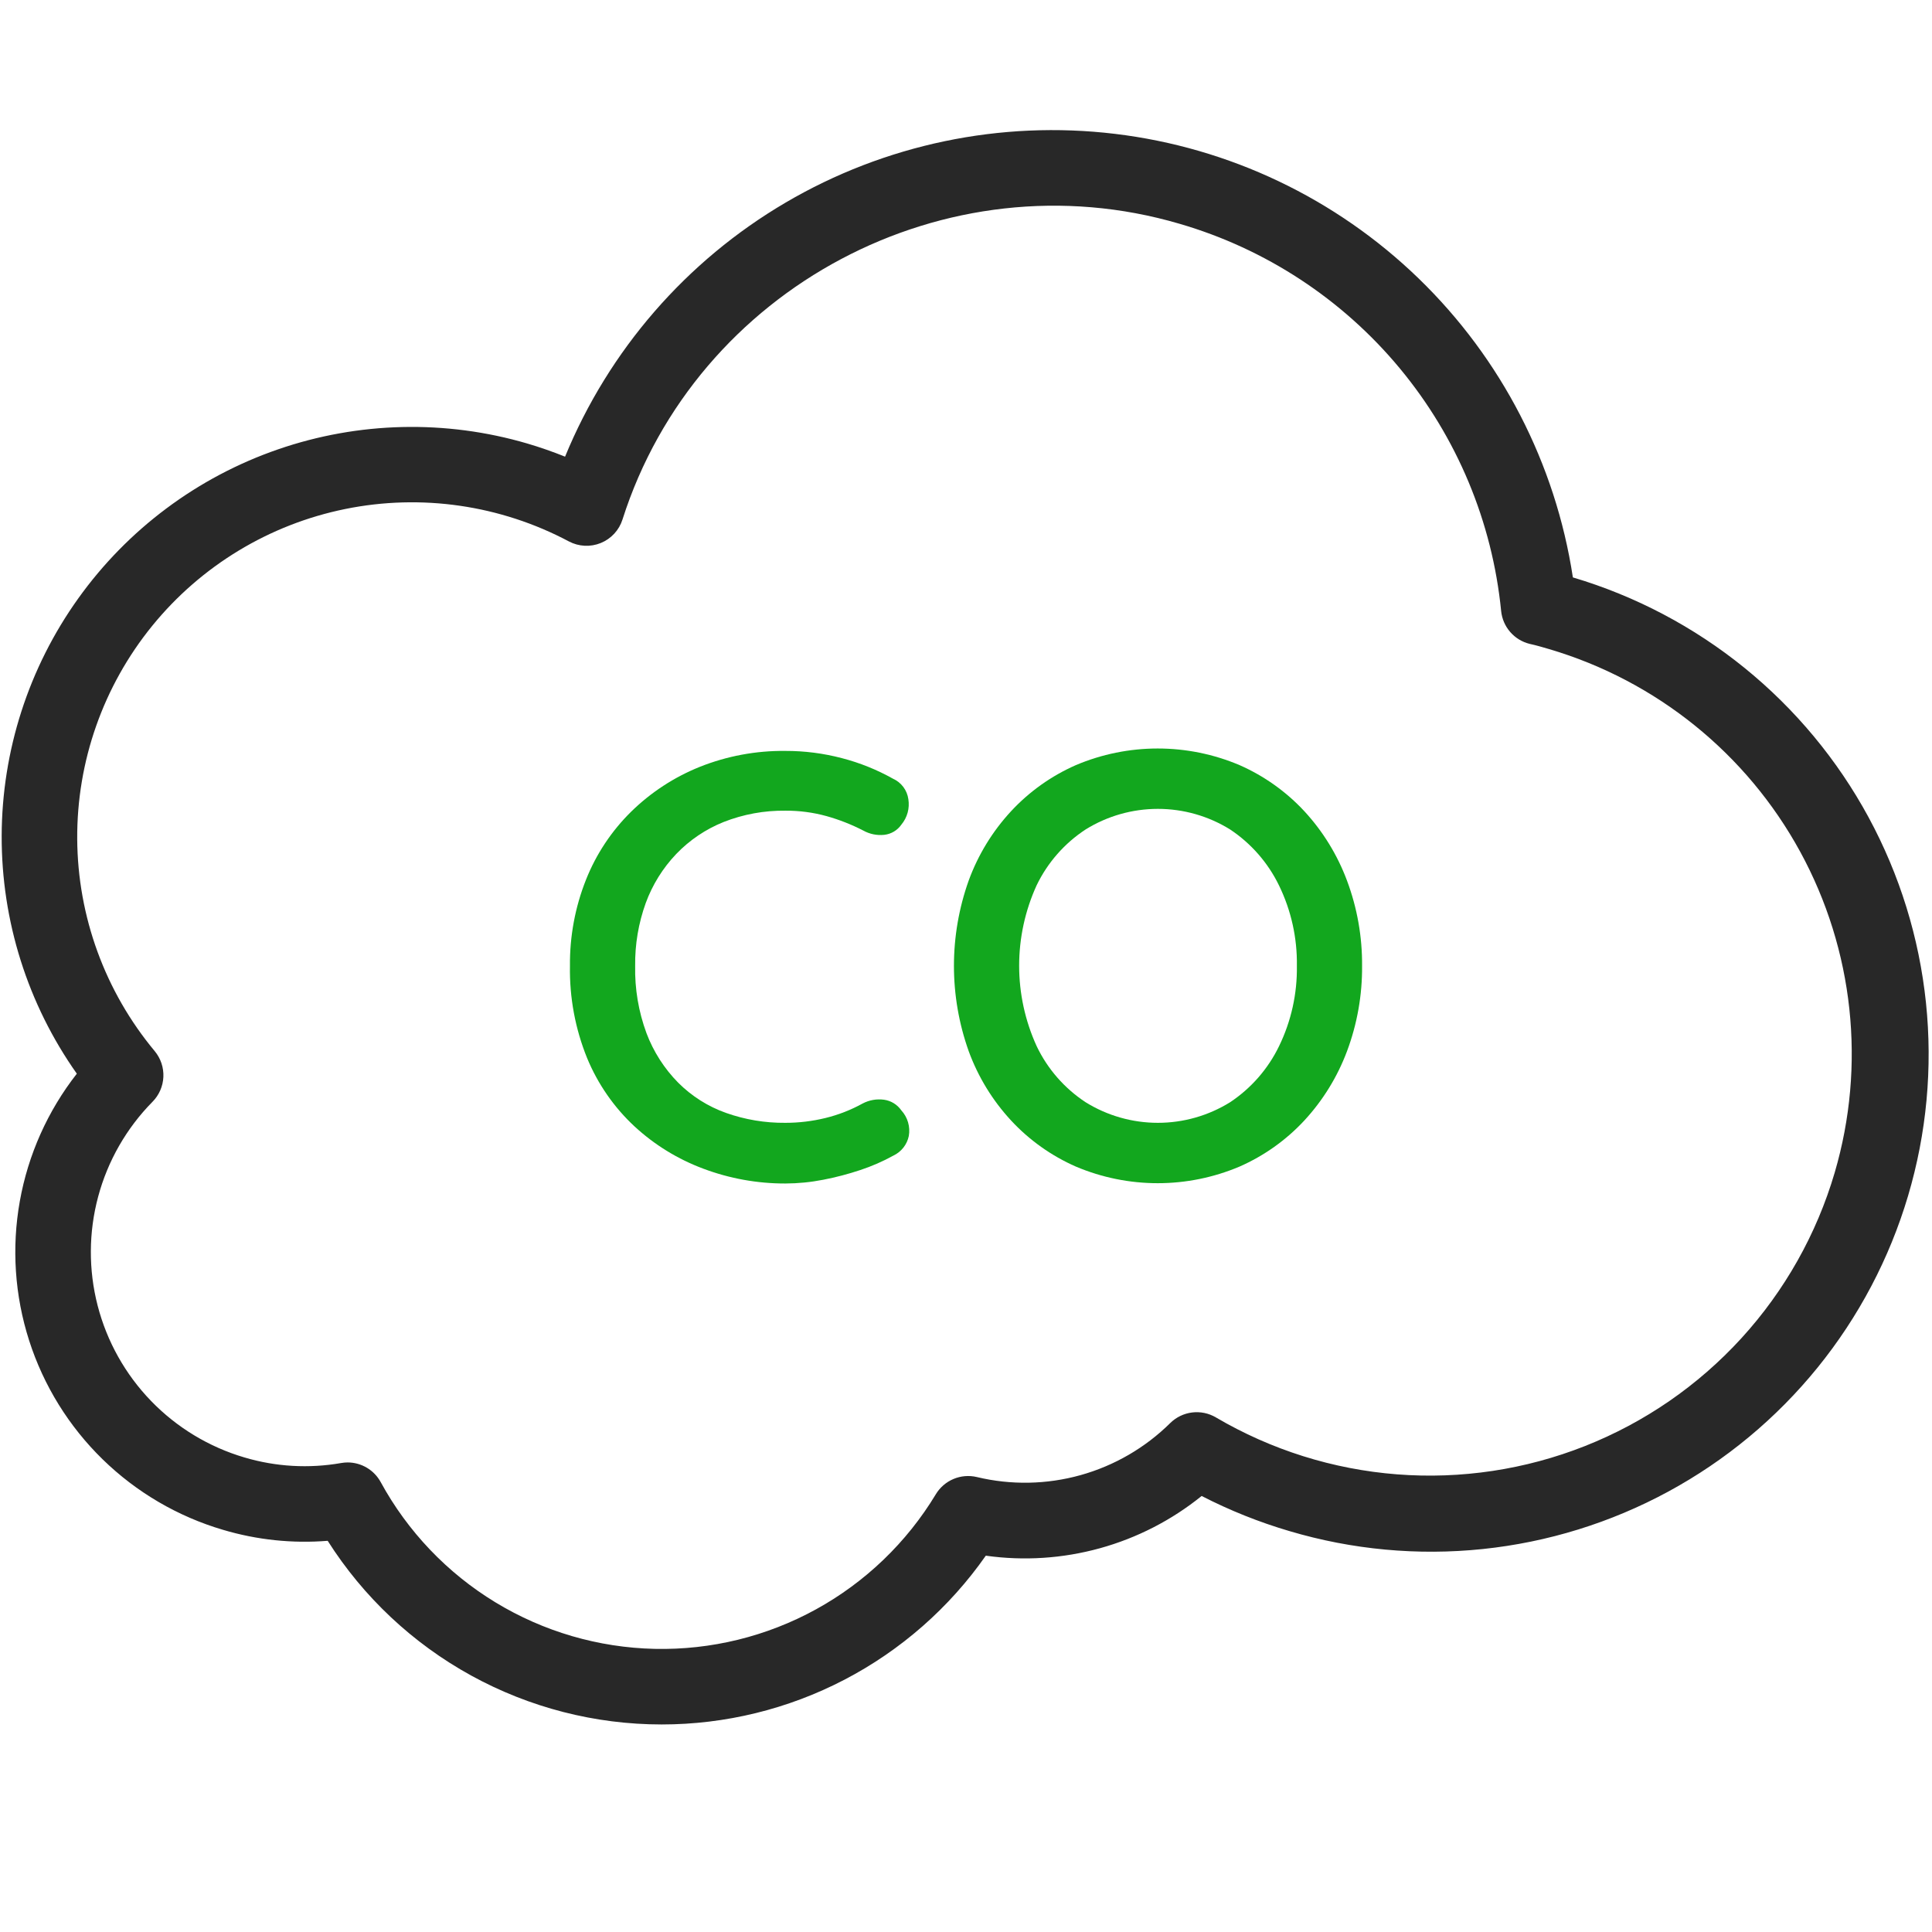<svg width="512" height="512" viewBox="0 0 512 512" fill="none" xmlns="http://www.w3.org/2000/svg">
    <path d="M175.359 457C157.7 456.998 140.327 452.536 124.852 444.027C109.378 435.519 96.302 423.24 86.839 408.33C77.506 409.082 68.114 408.099 59.139 405.43C47.125 401.899 36.158 395.48 27.196 386.735C18.233 377.989 11.548 367.183 7.723 355.259C3.898 343.335 3.049 330.656 5.252 318.329C7.455 306.002 12.642 294.402 20.359 284.54C7.34 266.111 0.38 244.086 0.444 221.522C0.507 198.958 7.592 176.974 20.715 158.618C33.837 140.262 52.348 126.446 73.677 119.085C95.007 111.724 118.099 111.185 139.749 117.54C143.136 118.54 146.469 119.7 149.749 121.02C161.344 92.792 181.871 69.142 208.186 53.692C234.502 38.241 265.157 31.84 295.456 35.471C325.756 39.101 354.031 52.562 375.952 73.792C397.873 95.023 412.231 122.852 416.829 153.02C433.424 157.952 448.886 166.103 462.331 177.009C475.776 187.916 486.94 201.364 495.188 216.585C503.436 231.807 508.605 248.503 510.4 265.722C512.195 282.941 510.58 300.345 505.649 316.94C500.718 333.536 492.567 348.997 481.66 362.442C470.754 375.887 457.306 387.052 442.085 395.299C426.863 403.547 410.166 408.716 392.947 410.511C375.728 412.306 358.324 410.691 341.729 405.76C333.693 403.398 325.899 400.28 318.449 396.45C310.507 402.865 301.332 407.579 291.492 410.3C281.652 413.022 271.359 413.692 261.249 412.27C251.583 426.082 238.729 437.359 223.778 445.145C208.826 452.932 192.217 456.998 175.359 457ZM92.119 387.56C93.914 387.562 95.675 388.046 97.219 388.963C98.762 389.88 100.03 391.195 100.889 392.77C108.036 405.874 118.514 416.861 131.264 424.621C144.015 432.381 158.587 436.64 173.509 436.967C188.432 437.295 203.177 433.68 216.256 426.487C229.334 419.294 240.284 408.778 247.999 396C249.093 394.185 250.735 392.764 252.689 391.943C254.643 391.121 256.807 390.942 258.869 391.43C267.928 393.603 277.39 393.428 286.362 390.922C295.334 388.416 303.518 383.662 310.139 377.11C311.708 375.57 313.74 374.589 315.922 374.32C318.104 374.05 320.313 374.507 322.209 375.62C336.865 384.239 353.293 389.403 370.245 390.719C387.196 392.036 404.224 389.47 420.035 383.218C435.846 376.966 450.024 367.192 461.491 354.638C472.957 342.084 481.411 327.082 486.209 310.77C494.556 282.325 491.267 251.729 477.065 225.707C462.862 199.686 438.909 180.368 410.469 172C408.799 171.51 407.089 171 405.399 170.64C403.392 170.151 401.585 169.052 400.228 167.494C398.871 165.936 398.029 163.996 397.819 161.94C395.479 138.278 386.11 115.858 370.919 97.566C355.728 79.273 335.409 65.946 312.579 59.3C250.729 41.12 184.519 76.3 164.969 137.67C164.526 139.066 163.782 140.347 162.789 141.423C161.796 142.5 160.579 143.345 159.223 143.899C157.868 144.453 156.407 144.703 154.945 144.631C153.482 144.558 152.053 144.166 150.759 143.48C132.607 133.838 111.67 130.799 91.526 134.884C71.382 138.969 53.282 149.923 40.32 165.875C27.358 181.827 20.339 201.786 20.463 222.34C20.587 242.893 27.846 262.766 40.999 278.56C42.589 280.474 43.408 282.911 43.297 285.396C43.186 287.882 42.153 290.236 40.399 292C33.517 298.984 28.562 307.632 26.018 317.101C23.474 326.57 23.427 336.537 25.883 346.029C28.339 355.522 33.213 364.216 40.03 371.263C46.847 378.31 55.374 383.471 64.779 386.24C73.086 388.709 81.853 389.215 90.389 387.72C90.96 387.617 91.539 387.564 92.119 387.56Z"
          fill="#282828"/>
    <path d="M236.645 206.36C237.731 206.845 238.676 207.599 239.39 208.551C240.104 209.503 240.563 210.621 240.725 211.8C240.916 212.986 240.85 214.2 240.533 215.359C240.215 216.518 239.654 217.596 238.885 218.52C238.365 219.274 237.688 219.907 236.901 220.377C236.115 220.846 235.236 221.14 234.325 221.24C232.414 221.443 230.486 221.052 228.805 220.12C225.69 218.513 222.42 217.226 219.045 216.28C215.502 215.303 211.841 214.818 208.165 214.84C202.556 214.767 196.985 215.786 191.765 217.84C187.022 219.74 182.74 222.631 179.205 226.32C175.647 230.052 172.897 234.477 171.125 239.32C169.201 244.654 168.253 250.29 168.325 255.96C168.199 262.042 169.217 268.093 171.325 273.8C173.177 278.712 176.039 283.181 179.725 286.92C183.292 290.492 187.61 293.224 192.365 294.92C197.423 296.715 202.758 297.609 208.125 297.56C211.71 297.562 215.283 297.133 218.765 296.28C222.2 295.439 225.509 294.148 228.605 292.44C230.348 291.524 232.334 291.174 234.285 291.44C235.197 291.567 236.073 291.882 236.857 292.364C237.642 292.846 238.319 293.484 238.845 294.24C239.678 295.143 240.292 296.227 240.639 297.406C240.986 298.585 241.056 299.829 240.845 301.04C240.615 302.163 240.126 303.218 239.418 304.12C238.71 305.023 237.802 305.748 236.765 306.24C233.958 307.791 231.011 309.076 227.965 310.08C224.771 311.145 221.511 312.001 218.205 312.64C214.885 313.294 211.509 313.629 208.125 313.64C200.708 313.655 193.349 312.327 186.405 309.72C179.654 307.21 173.458 303.405 168.165 298.52C162.726 293.467 158.442 287.3 155.605 280.44C152.447 272.671 150.896 264.344 151.045 255.96C150.967 248.157 152.407 240.413 155.285 233.16C157.98 226.362 162.067 220.203 167.285 215.08C172.492 209.985 178.648 205.962 185.405 203.24C192.629 200.355 200.347 198.915 208.125 199C213.187 198.987 218.229 199.633 223.125 200.92C227.846 202.145 232.39 203.974 236.645 206.36Z"
          fill="#12A71E"/>
    <path d="M360.965 255.96C361.029 263.687 359.673 271.361 356.965 278.6C354.424 285.378 350.593 291.599 345.685 296.92C340.848 302.133 334.995 306.298 328.485 309.16C321.626 312.063 314.253 313.56 306.805 313.56C299.356 313.56 291.984 312.063 285.125 309.16C278.611 306.304 272.756 302.138 267.925 296.92C263.017 291.613 259.21 285.386 256.725 278.6C251.498 263.959 251.498 247.96 256.725 233.32C259.21 226.533 263.017 220.306 267.925 215C272.759 209.784 278.613 205.618 285.125 202.76C291.984 199.856 299.356 198.359 306.805 198.359C314.253 198.359 321.626 199.856 328.485 202.76C334.993 205.623 340.846 209.789 345.685 215C350.598 220.332 354.429 226.567 356.965 233.36C359.668 240.585 361.024 248.245 360.965 255.96ZM343.685 255.96C343.801 248.594 342.184 241.305 338.965 234.68C336.043 228.644 331.553 223.505 325.965 219.8C320.221 216.243 313.6 214.359 306.845 214.359C300.089 214.359 293.468 216.243 287.725 219.8C282.127 223.46 277.633 228.576 274.725 234.6C271.667 241.291 270.085 248.562 270.085 255.92C270.085 263.277 271.667 270.548 274.725 277.24C277.616 283.295 282.112 288.441 287.725 292.12C293.468 295.676 300.089 297.56 306.845 297.56C313.6 297.56 320.221 295.676 325.965 292.12C331.553 288.414 336.043 283.275 338.965 277.24C342.184 270.614 343.801 263.325 343.685 255.96Z"
          fill="#12A71E"/>
</svg>
